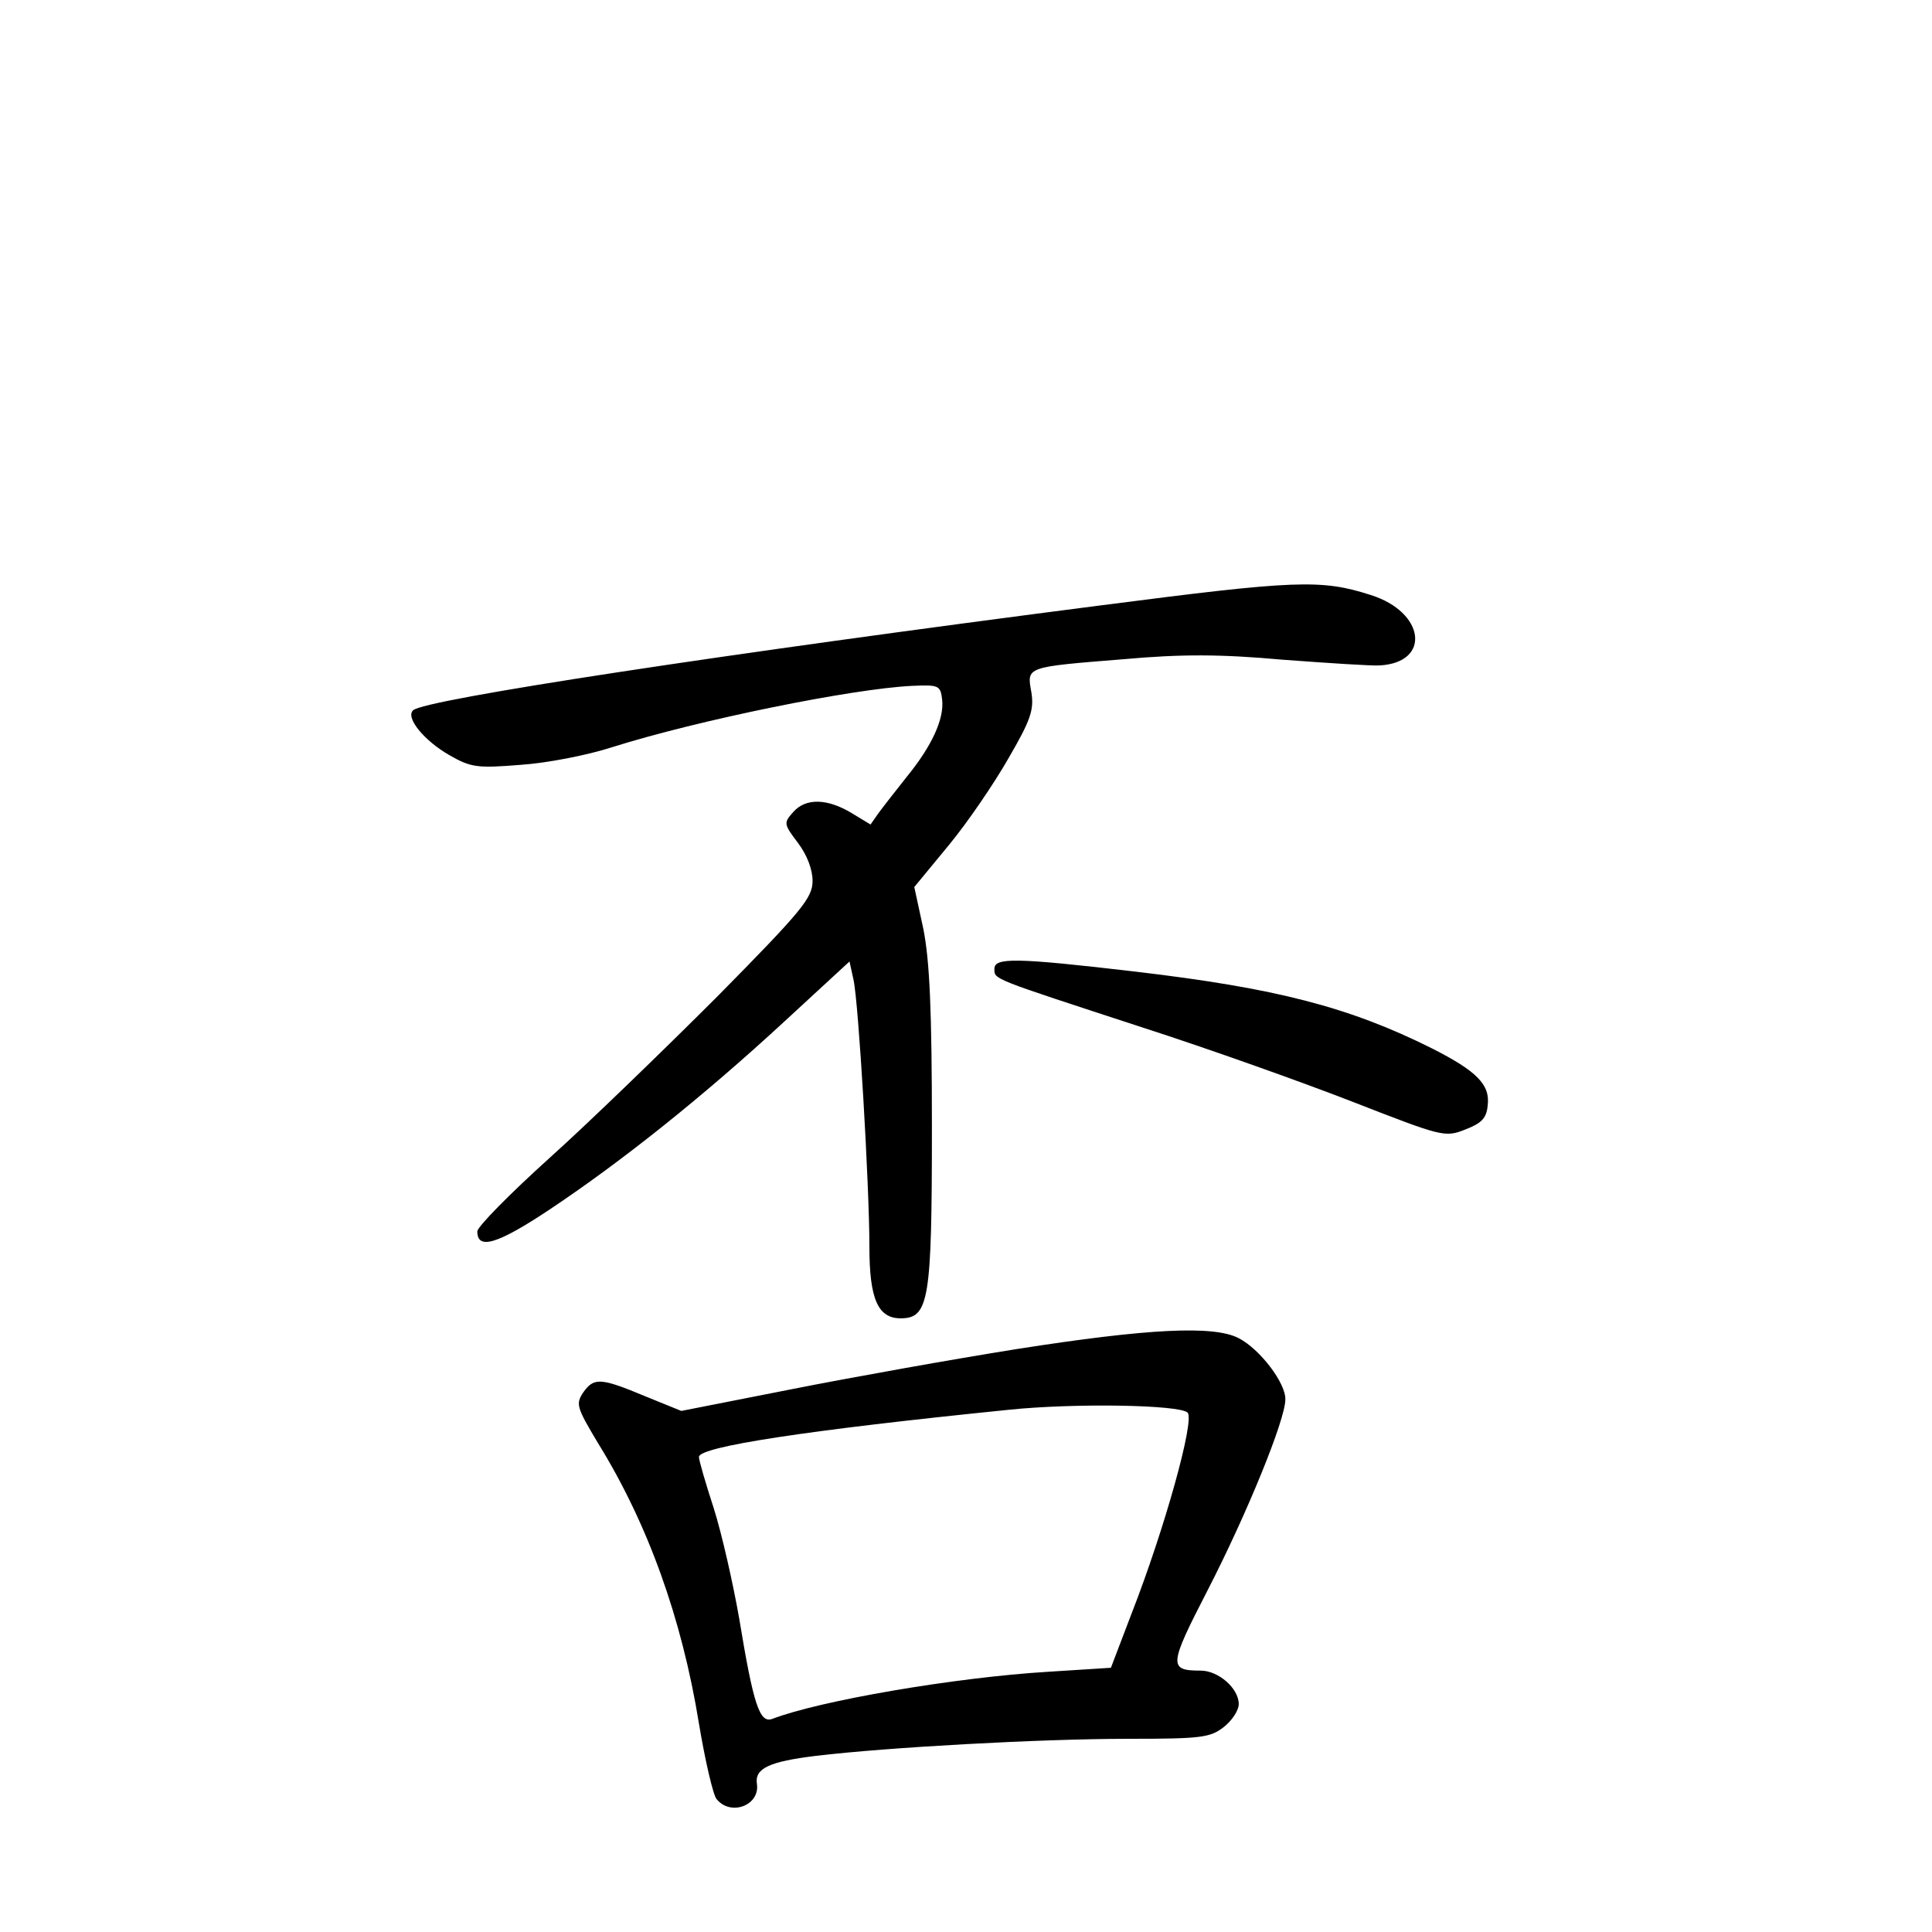 <?xml version="1.0" standalone="no"?>
<!DOCTYPE svg PUBLIC "-//W3C//DTD SVG 20010904//EN"
 "http://www.w3.org/TR/2001/REC-SVG-20010904/DTD/svg10.dtd">
<svg version="1.0" xmlns="http://www.w3.org/2000/svg"
 width="340pt" height="340pt" viewBox="0 0 340 340"
 preserveAspectRatio="xMidYMid meet">
<g transform="translate(0,340) scale(0.1,-0.1)"
fill="#000000" stroke="none">
<path d="M1940 2335 c-668 -86 -1194 -166 -1213 -185 -14 -13 20 -54 64 -79
38 -22 50 -23 125 -17 46 3 118 17 161 31 152 48 423 103 528 108 47 2 50 1
53 -24 4 -34 -18 -82 -63 -137 -19 -24 -41 -52 -49 -63 l-14 -20 -33 20 c-43
26 -81 27 -103 2 -17 -19 -17 -21 8 -54 16 -21 26 -47 26 -67 0 -30 -18 -52
-167 -203 -93 -93 -225 -221 -295 -284 -71 -64 -128 -122 -128 -130 0 -33 35
-23 128 39 126 84 269 198 412 330 l115 106 7 -32 c9 -40 28 -363 28 -470 0
-92 15 -126 55 -126 50 0 55 32 55 335 0 209 -4 294 -15 350 l-16 74 61 74
c33 40 80 109 105 153 39 67 45 85 40 116 -8 45 -11 44 163 58 101 9 169 9
280 -1 81 -6 157 -11 170 -10 91 5 80 94 -16 124 -87 28 -132 26 -472 -18z"/>
<path d="M1750 1695 c0 -19 -6 -16 260 -103 118 -38 286 -98 373 -132 154 -60
160 -62 195 -48 29 11 38 20 40 42 5 37 -19 61 -98 101 -146 73 -275 106 -521
135 -213 25 -249 25 -249 5z"/>
<path d="M1790 1026 c-113 -18 -292 -50 -398 -71 l-193 -38 -64 26 c-79 33
-90 33 -109 6 -13 -20 -11 -26 26 -88 88 -142 148 -309 178 -494 11 -66 25
-126 31 -133 25 -31 77 -11 71 27 -4 27 22 39 104 49 125 15 396 30 550 30
128 0 144 2 168 21 14 11 26 29 26 40 0 28 -36 59 -67 59 -57 0 -56 9 12 141
70 136 137 301 137 336 1 29 -45 89 -82 108 -44 23 -160 17 -390 -19z m300
-112 c13 -13 -41 -206 -98 -352 l-37 -97 -110 -7 c-165 -10 -403 -51 -486 -83
-22 -8 -33 24 -58 176 -11 63 -31 151 -45 195 -14 43 -26 84 -26 90 0 18 189
47 545 83 115 12 301 9 315 -5z"/>
</g>
</svg>
